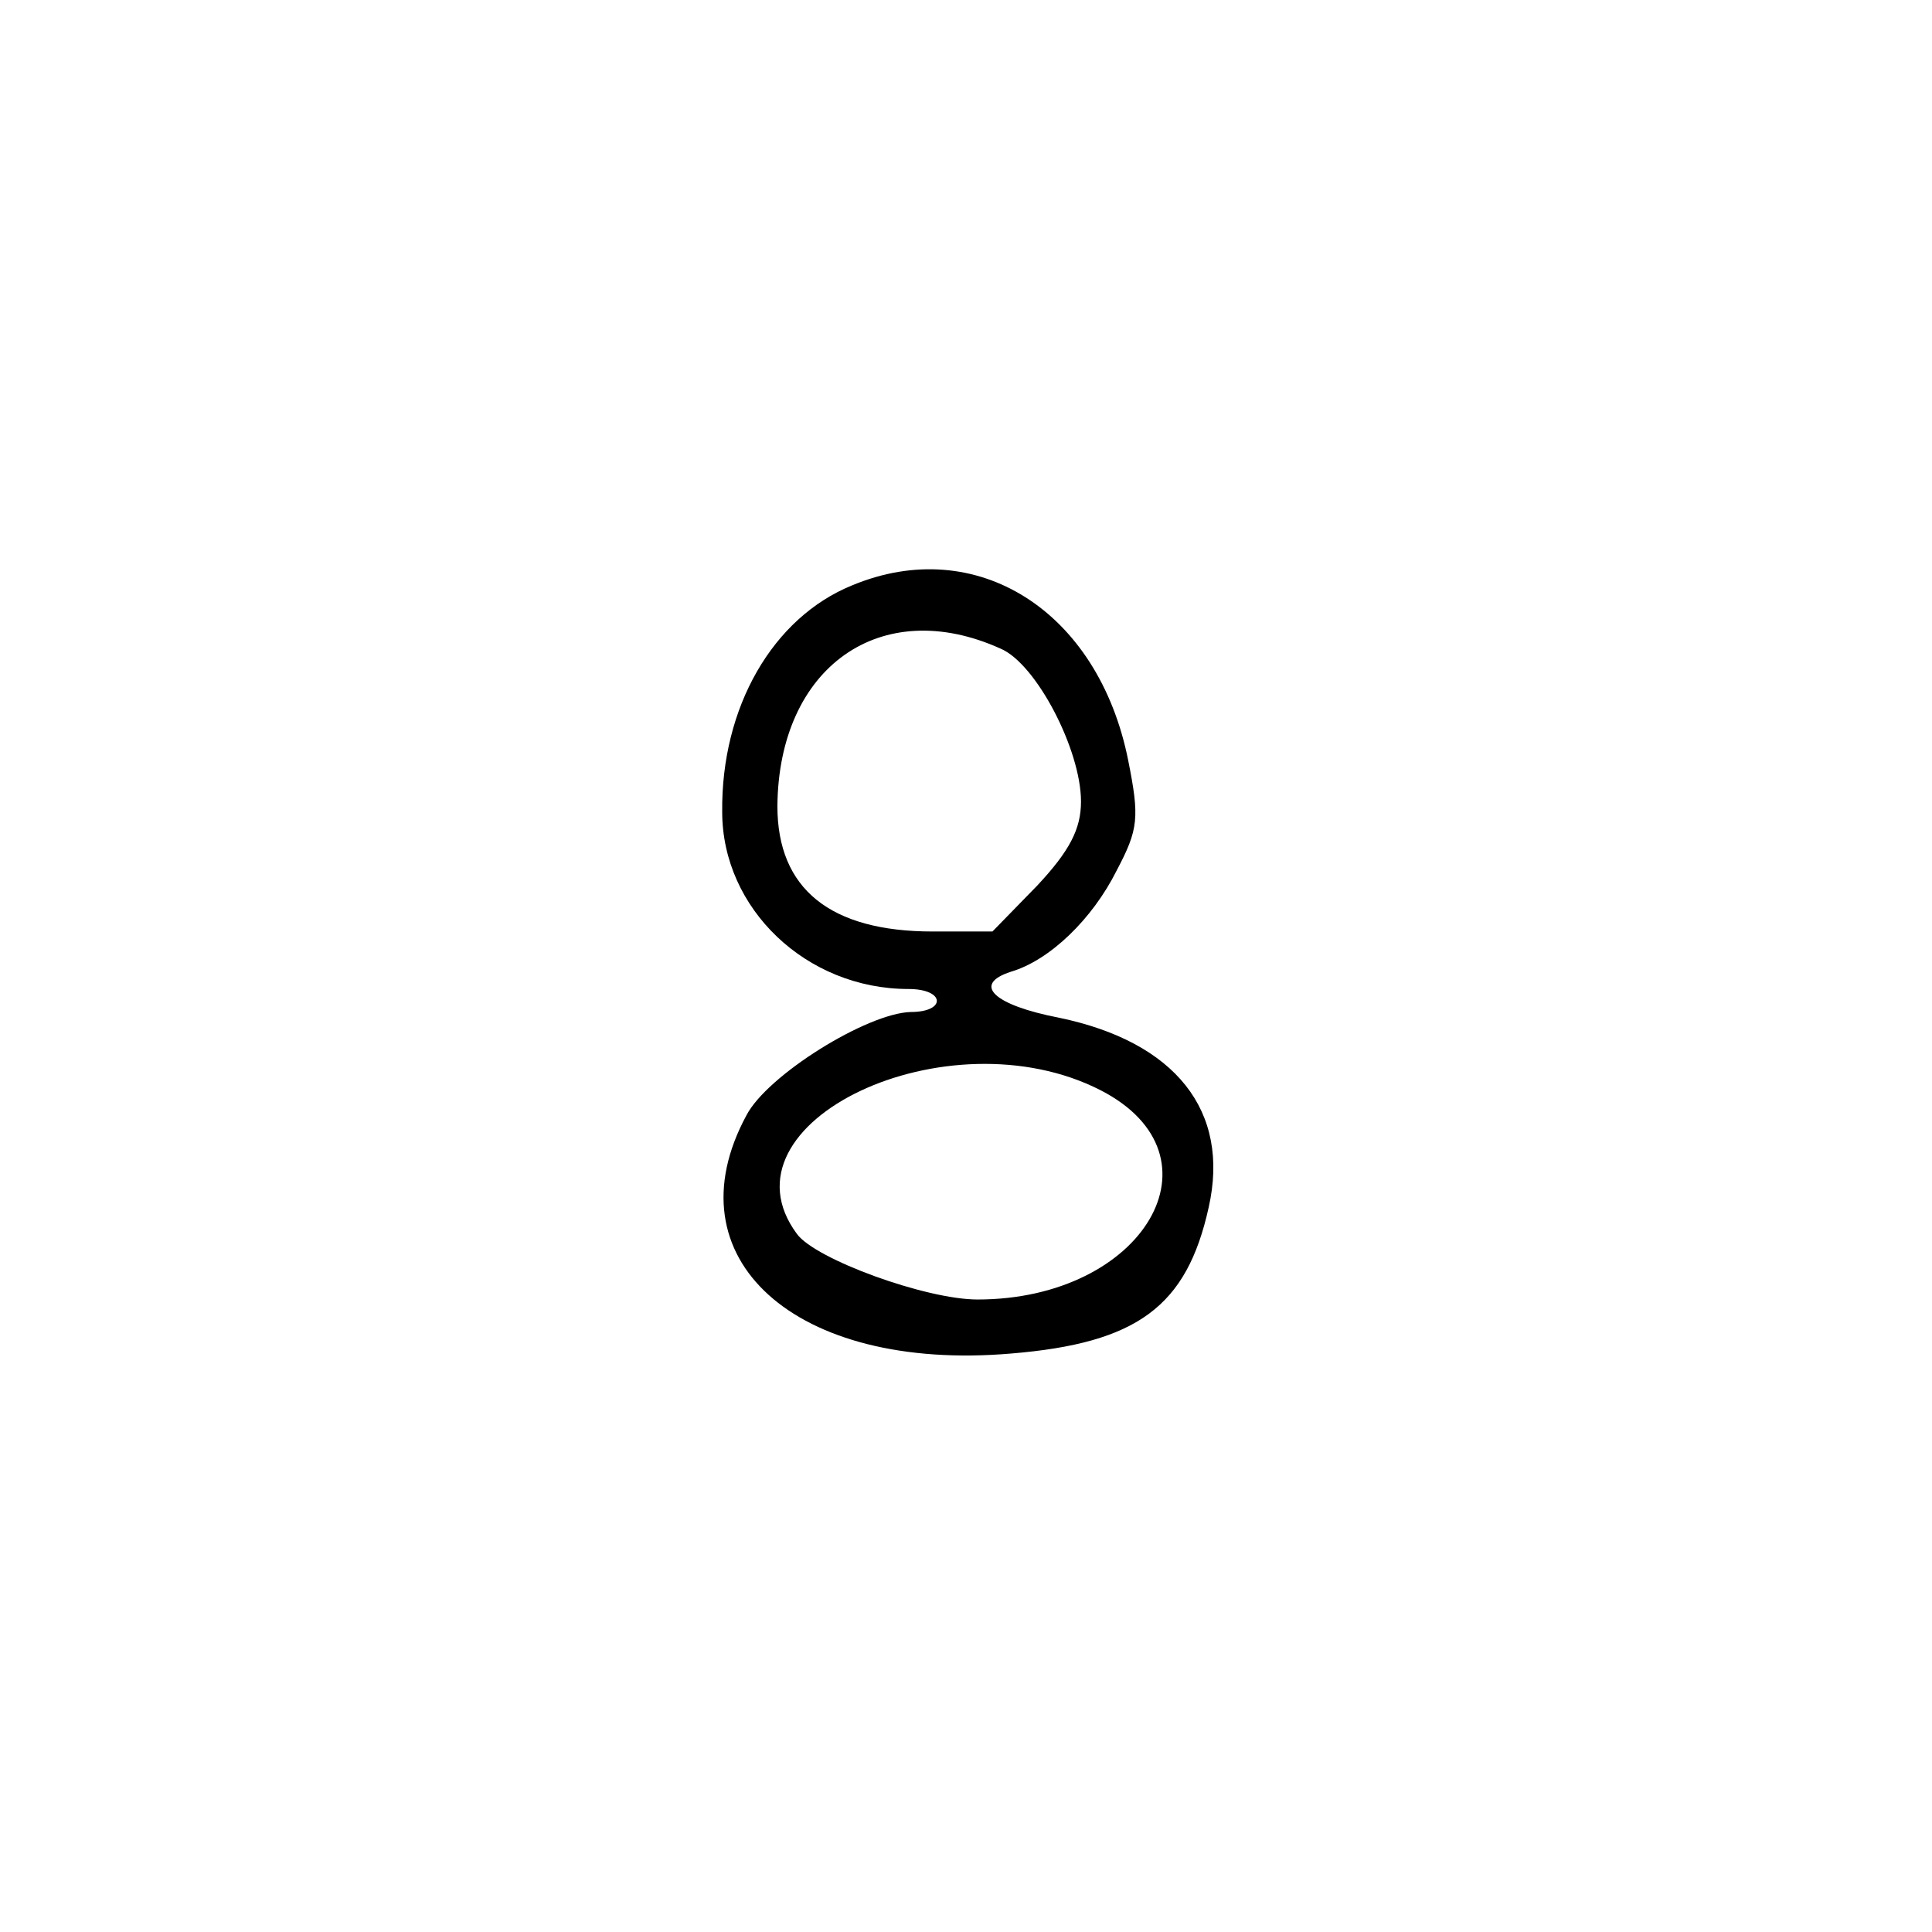 <svg xmlns="http://www.w3.org/2000/svg" version="1.0" viewBox="0 0 168 168"><path d="M74.1 50.9c-6.9 2.8-11.4 10.6-11.3 19.7C62.8 79 70.1 86 79 86c3.2 0 3.3 2 .2 2-3.8.1-12.5 5.5-14.3 9-6.7 12.4 4.2 22.3 23 20.7 11-.9 15.3-4.1 17.2-12.7 1.9-8.4-2.9-14.4-13-16.5-5.7-1.1-7.6-2.9-4.2-4 3.4-1 7.1-4.6 9.2-8.8 1.9-3.6 2-4.6 1-9.6-2.6-13-13.2-19.7-24-15.2M87 56.4c3.1 1.3 7 8.8 7 13.3 0 2.4-1 4.3-3.8 7.3l-3.9 4h-5.2c-8.9 0-13.5-3.7-13.5-10.9.1-12.1 9-18.4 19.4-13.7m8.7 38.4c11.1 5.7 3.8 18.2-10.7 18.2-4.5 0-14.1-3.5-15.7-5.7-7.2-9.7 13.1-19.3 26.4-12.5"/></svg>